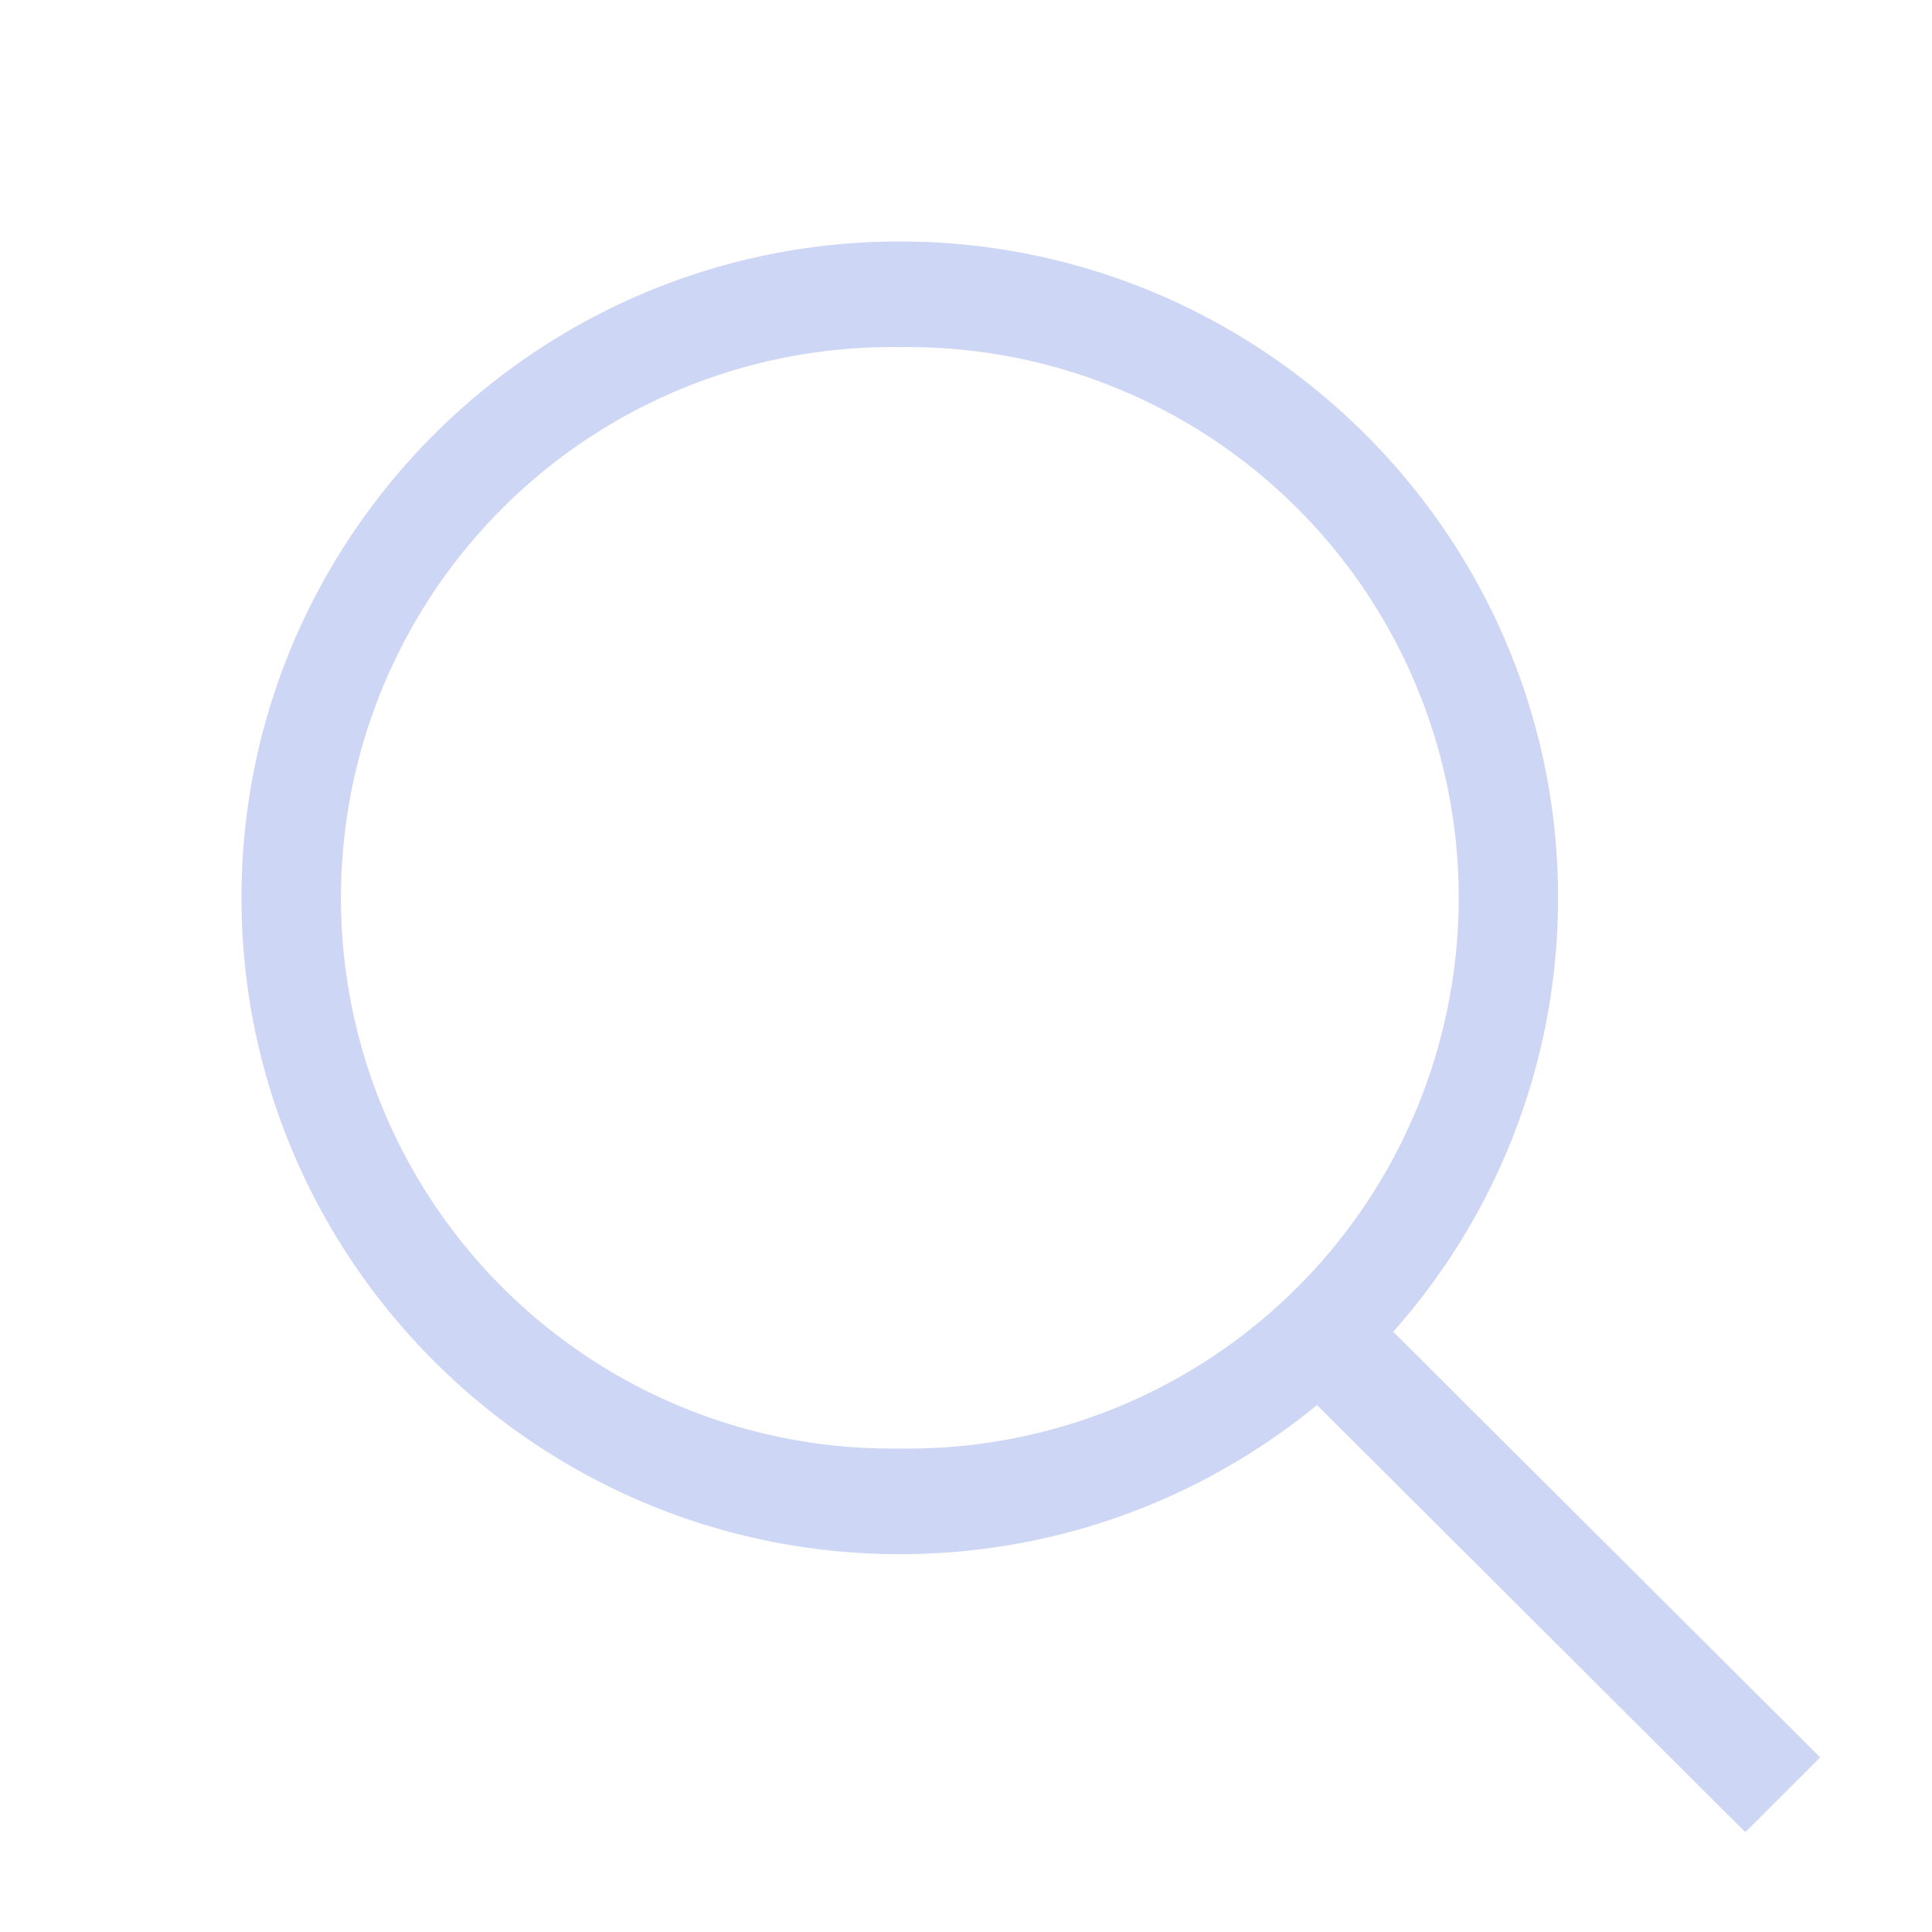 <svg xmlns="http://www.w3.org/2000/svg" width="16" height="16"><path d="M7.452 2C4.446 2 2 4.439 2 7.435c0 2.997 2.446 5.436 5.452 5.436 1.31 0 2.514-.464 3.455-1.235l3.547 3.537.62-.619-3.536-3.525a5.403 5.403 0 0 0 1.365-3.594C12.903 4.44 10.457 2 7.452 2Zm0 .875a4.561 4.561 0 1 1 0 9.121 4.561 4.561 0 1 1 0-9.121z" style="fill:#cdd6f4;fill-opacity:1"/></svg>